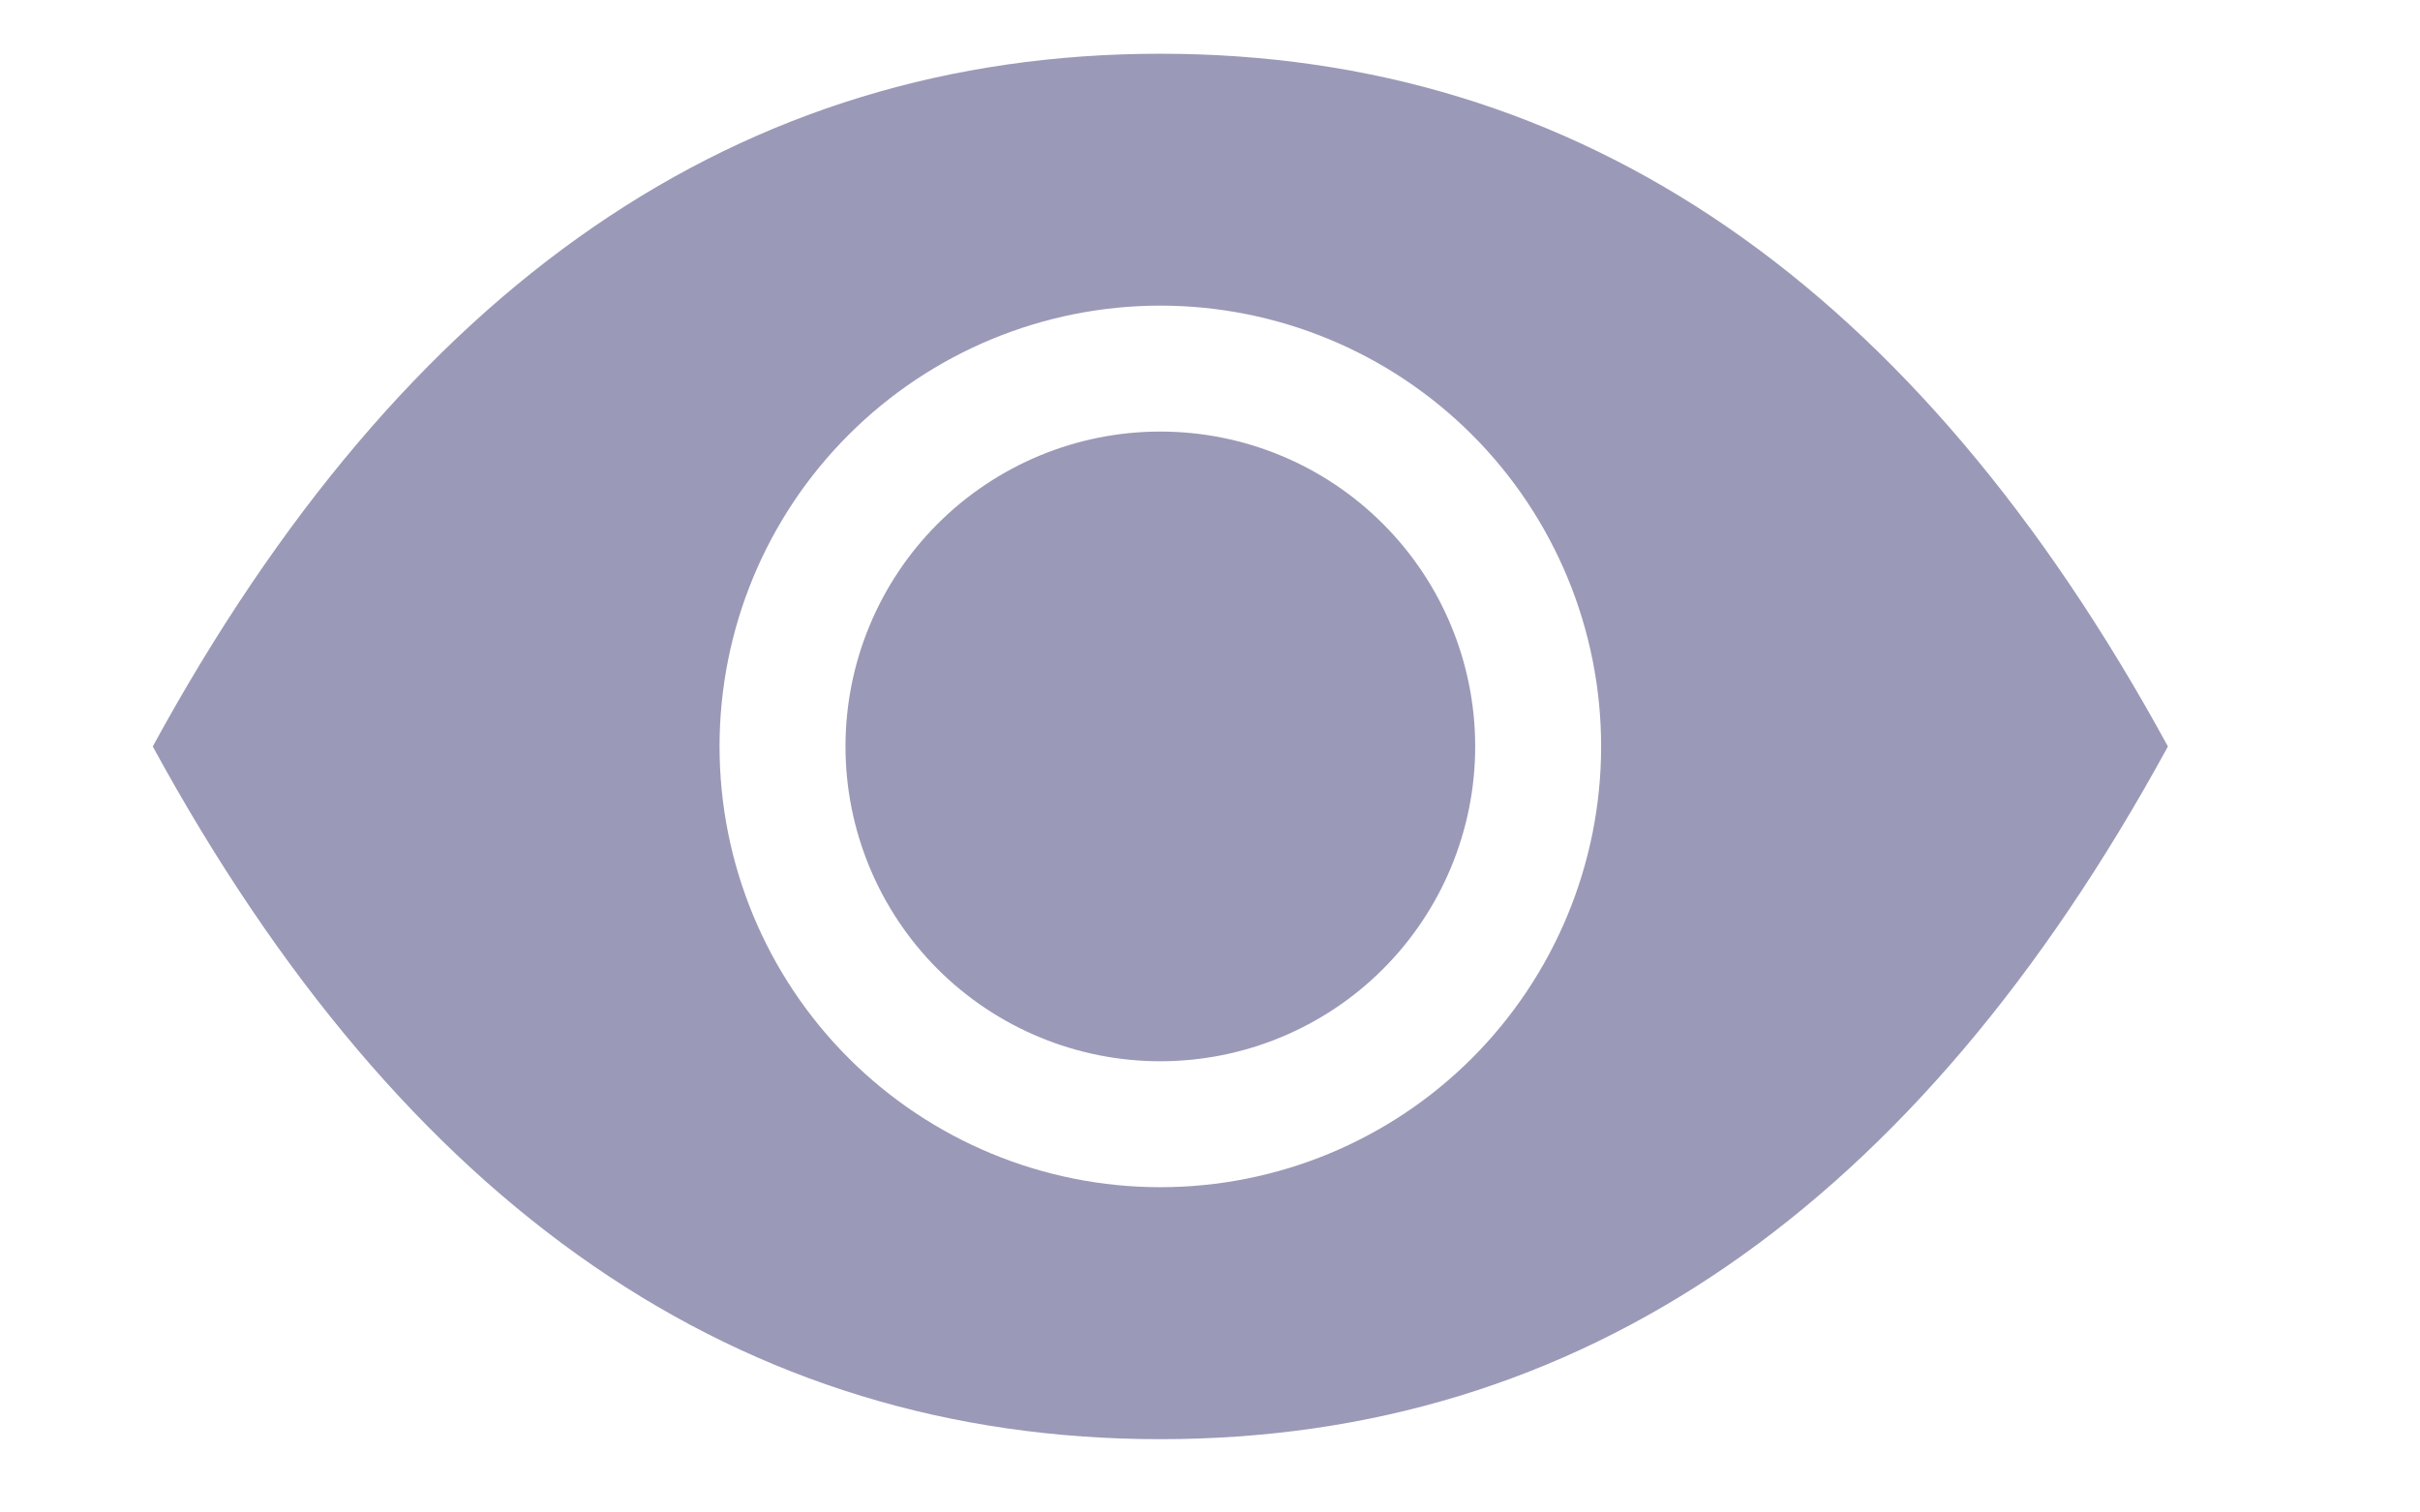 <?xml version="1.0" encoding="UTF-8"?>
<svg width="16px" height="10px" viewBox="0 0 21 15" version="1.1" xmlns="http://www.w3.org/2000/svg" xmlns:xlink="http://www.w3.org/1999/xlink">
    <title>Group</title>
    <g id="Pay-with-etixpay" stroke="none" stroke-width="1" fill="none" fill-rule="evenodd" opacity="0.4">
        <g id="Login" transform="translate(-865, -460)" fill="#03014C">
            <g id="Group" transform="translate(865.015, 460.533)">
                <path d="M12.2,9.078 C11.615,9.663 10.82,9.992 9.992,9.992 C9.164,9.992 8.37,9.663 7.784,9.078 C7.199,8.492 6.87,7.698 6.87,6.87 C6.87,6.042 7.199,5.247 7.784,4.662 C8.37,4.076 9.164,3.747 9.992,3.747 C10.82,3.747 11.615,4.076 12.2,4.662 C12.786,5.247 13.115,6.042 13.115,6.87 L13.115,6.87 C13.115,7.698 12.786,8.492 12.2,9.078 Z" id="Vector" fill-rule="nonzero"></path>
                <path d="M9.992,0 C14.156,0 17.487,2.29 19.985,6.87 C17.487,11.45 14.156,13.74 9.992,13.74 C5.829,13.74 2.498,11.45 0,6.87 C2.498,2.29 5.829,0 9.992,0 Z M13.084,9.961 C13.903,9.141 14.364,8.029 14.364,6.87 C14.364,5.71 13.903,4.598 13.084,3.779 C12.264,2.959 11.152,2.498 9.992,2.498 C8.833,2.498 7.721,2.959 6.901,3.779 C6.081,4.598 5.621,5.71 5.621,6.87 C5.621,8.029 6.081,9.141 6.901,9.961 C7.721,10.781 8.833,11.241 9.992,11.241 L9.992,11.241 C11.152,11.241 12.264,10.781 13.084,9.961 Z" id="Vector"></path>
            </g>
        </g>
    </g>
</svg>